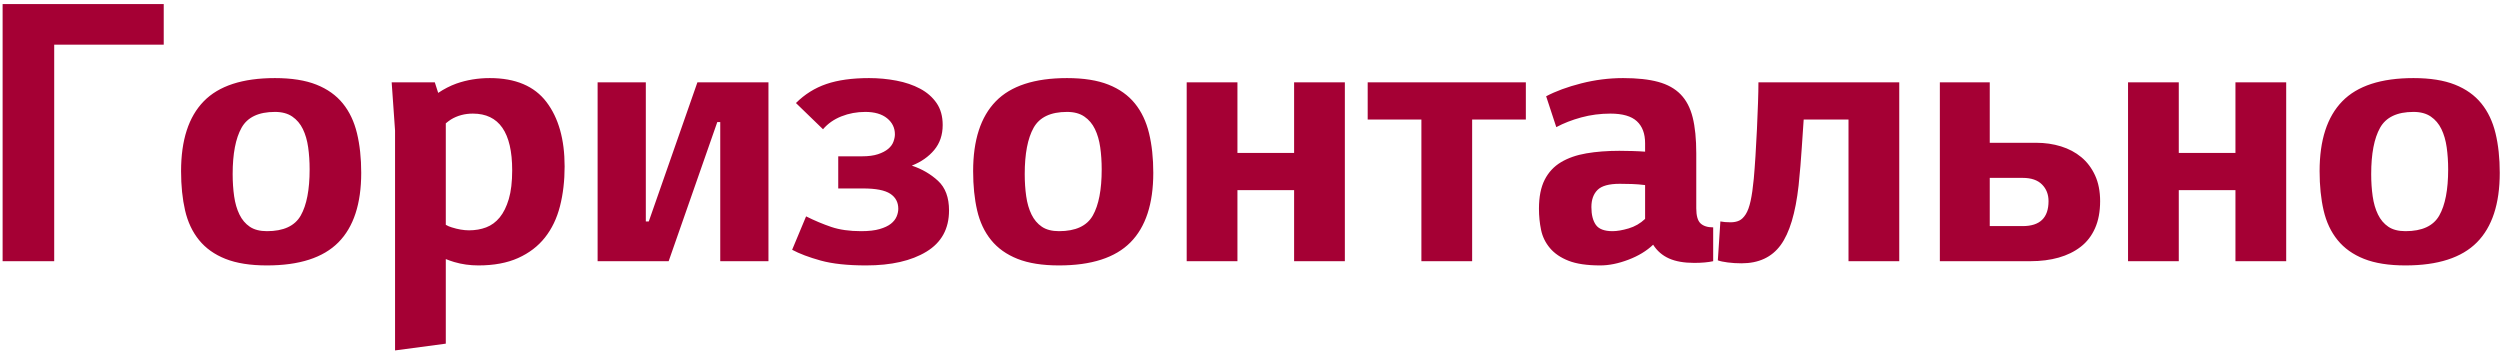 <?xml version="1.0" encoding="UTF-8"?>
<svg width="201px" height="29px" viewBox="0 0 201 29" version="1.1" xmlns="http://www.w3.org/2000/svg" xmlns:xlink="http://www.w3.org/1999/xlink">
    <!-- Generator: Sketch 46.2 (44496) - http://www.bohemiancoding.com/sketch -->
    <title>Горизонтально Copy</title>
    <desc>Created with Sketch.</desc>
    <defs></defs>
    <g id="Page-1" stroke="none" stroke-width="1" fill="none" fill-rule="evenodd">
        <path d="M0.21,21 L0.21,0.328 L13.164,0.328 L13.164,3.592 L4.358,3.592 L4.358,21 L0.21,21 Z M21.46,21.34 C20.123,21.34 19.012,21.164 18.128,20.813 C17.244,20.462 16.536,19.957 16.003,19.3 C15.47,18.643 15.096,17.849 14.881,16.92 C14.666,15.991 14.558,14.937 14.558,13.758 C14.558,11.265 15.164,9.395 16.377,8.148 C17.59,6.901 19.499,6.278 22.106,6.278 C23.443,6.278 24.554,6.454 25.438,6.805 C26.322,7.156 27.03,7.661 27.563,8.318 C28.096,8.975 28.475,9.774 28.702,10.715 C28.929,11.656 29.042,12.715 29.042,13.894 C29.042,16.387 28.43,18.252 27.206,19.487 C25.982,20.722 24.067,21.34 21.46,21.34 Z M21.46,18.586 C22.797,18.586 23.704,18.167 24.18,17.328 C24.656,16.489 24.894,15.254 24.894,13.622 C24.894,12.987 24.854,12.392 24.775,11.837 C24.696,11.282 24.554,10.794 24.35,10.375 C24.146,9.956 23.863,9.621 23.5,9.372 C23.137,9.123 22.673,8.998 22.106,8.998 C20.791,8.998 19.896,9.423 19.42,10.273 C18.944,11.123 18.706,12.364 18.706,13.996 C18.706,14.631 18.746,15.226 18.825,15.781 C18.904,16.336 19.046,16.824 19.25,17.243 C19.454,17.662 19.732,17.991 20.083,18.229 C20.434,18.467 20.893,18.586 21.46,18.586 Z M34.958,6.618 L35.23,7.468 C35.706,7.151 36.193,6.901 36.692,6.72 C37.531,6.425 38.426,6.278 39.378,6.278 C41.441,6.278 42.959,6.918 43.934,8.199 C44.909,9.48 45.396,11.208 45.396,13.384 C45.396,14.54 45.271,15.605 45.022,16.58 C44.773,17.555 44.37,18.393 43.815,19.096 C43.26,19.799 42.54,20.348 41.656,20.745 C40.772,21.142 39.707,21.34 38.46,21.34 C37.78,21.34 37.134,21.249 36.522,21.068 C36.295,21 36.069,20.921 35.842,20.83 L35.842,27.63 L31.762,28.174 L31.762,10.494 L31.49,6.618 L34.958,6.618 Z M36.318,18.28 C36.817,18.439 37.281,18.518 37.712,18.518 C38.211,18.518 38.67,18.439 39.089,18.28 C39.508,18.121 39.871,17.855 40.177,17.481 C40.483,17.107 40.727,16.614 40.908,16.002 C41.089,15.39 41.18,14.619 41.18,13.69 C41.18,10.653 40.126,9.134 38.018,9.134 C37.361,9.134 36.771,9.293 36.25,9.61 C36.114,9.701 35.978,9.803 35.842,9.916 L35.842,18.076 C36.001,18.167 36.159,18.235 36.318,18.28 Z M56.072,6.618 L61.784,6.618 L61.784,21 L57.908,21 L57.908,9.814 L57.67,9.814 L53.76,21 L48.048,21 L48.048,6.618 L51.924,6.618 L51.924,17.804 L52.162,17.804 L56.072,6.618 Z M67.394,15.152 L67.394,12.568 L69.298,12.568 C69.819,12.568 70.25,12.511 70.59,12.398 C70.93,12.285 71.202,12.143 71.406,11.973 C71.61,11.803 71.752,11.61 71.831,11.395 C71.91,11.18 71.95,10.981 71.95,10.8 C71.95,10.279 71.74,9.848 71.321,9.508 C70.902,9.168 70.318,8.998 69.57,8.998 C68.89,8.998 68.25,9.117 67.649,9.355 C67.048,9.593 66.555,9.939 66.17,10.392 L63.994,8.284 C64.697,7.581 65.513,7.071 66.442,6.754 C67.371,6.437 68.516,6.278 69.876,6.278 C70.624,6.278 71.355,6.346 72.069,6.482 C72.783,6.618 73.418,6.833 73.973,7.128 C74.528,7.423 74.97,7.808 75.299,8.284 C75.628,8.76 75.792,9.349 75.792,10.052 C75.792,10.845 75.565,11.514 75.112,12.058 C74.659,12.602 74.058,13.021 73.31,13.316 C74.126,13.588 74.829,13.996 75.418,14.54 C76.007,15.084 76.302,15.877 76.302,16.92 C76.302,18.393 75.696,19.498 74.483,20.235 C73.27,20.972 71.655,21.34 69.638,21.34 C68.142,21.34 66.924,21.21 65.983,20.949 C65.042,20.688 64.277,20.399 63.688,20.082 L64.81,17.396 C65.49,17.736 66.164,18.019 66.833,18.246 C67.502,18.473 68.301,18.586 69.23,18.586 C69.842,18.586 70.341,18.529 70.726,18.416 C71.111,18.303 71.412,18.161 71.627,17.991 C71.842,17.821 71.995,17.628 72.086,17.413 C72.177,17.198 72.222,16.988 72.222,16.784 C72.222,16.263 72.007,15.86 71.576,15.577 C71.145,15.294 70.42,15.152 69.4,15.152 L67.394,15.152 Z M85.142,21.34 C83.805,21.34 82.694,21.164 81.81,20.813 C80.926,20.462 80.218,19.957 79.685,19.3 C79.152,18.643 78.778,17.849 78.563,16.92 C78.348,15.991 78.24,14.937 78.24,13.758 C78.24,11.265 78.846,9.395 80.059,8.148 C81.272,6.901 83.181,6.278 85.788,6.278 C87.125,6.278 88.236,6.454 89.12,6.805 C90.004,7.156 90.712,7.661 91.245,8.318 C91.778,8.975 92.157,9.774 92.384,10.715 C92.611,11.656 92.724,12.715 92.724,13.894 C92.724,16.387 92.112,18.252 90.888,19.487 C89.664,20.722 87.749,21.34 85.142,21.34 Z M85.142,18.586 C86.479,18.586 87.386,18.167 87.862,17.328 C88.338,16.489 88.576,15.254 88.576,13.622 C88.576,12.987 88.536,12.392 88.457,11.837 C88.378,11.282 88.236,10.794 88.032,10.375 C87.828,9.956 87.545,9.621 87.182,9.372 C86.819,9.123 86.355,8.998 85.788,8.998 C84.473,8.998 83.578,9.423 83.102,10.273 C82.626,11.123 82.388,12.364 82.388,13.996 C82.388,14.631 82.428,15.226 82.507,15.781 C82.586,16.336 82.728,16.824 82.932,17.243 C83.136,17.662 83.414,17.991 83.765,18.229 C84.116,18.467 84.575,18.586 85.142,18.586 Z M104.046,6.618 L108.126,6.618 L108.126,21 L104.046,21 L104.046,15.288 L99.49,15.288 L99.49,21 L95.41,21 L95.41,6.618 L99.49,6.618 L99.49,12.296 L104.046,12.296 L104.046,6.618 Z M109.962,9.61 L109.962,6.618 L122.678,6.618 L122.678,9.61 L118.36,9.61 L118.36,21 L114.28,21 L114.28,9.61 L109.962,9.61 Z M137.74,21 C137.332,21.091 136.822,21.136 136.21,21.136 C135.394,21.136 134.72,21.017 134.187,20.779 C133.654,20.541 133.229,20.173 132.912,19.674 C132.391,20.173 131.728,20.575 130.923,20.881 C130.118,21.187 129.365,21.34 128.662,21.34 C127.597,21.34 126.747,21.215 126.112,20.966 C125.477,20.717 124.979,20.377 124.616,19.946 C124.253,19.515 124.015,19.028 123.902,18.484 C123.789,17.94 123.732,17.373 123.732,16.784 C123.732,15.832 123.885,15.056 124.191,14.455 C124.497,13.854 124.933,13.384 125.5,13.044 C126.067,12.704 126.747,12.466 127.54,12.33 C128.333,12.194 129.217,12.126 130.192,12.126 C130.509,12.126 130.861,12.132 131.246,12.143 C131.631,12.154 131.971,12.171 132.266,12.194 L132.266,11.514 C132.266,10.743 132.045,10.154 131.603,9.746 C131.161,9.338 130.453,9.134 129.478,9.134 C128.662,9.134 127.88,9.236 127.132,9.44 C126.384,9.644 125.715,9.905 125.126,10.222 L124.31,7.74 C125.081,7.332 126.021,6.986 127.132,6.703 C128.243,6.42 129.365,6.278 130.498,6.278 C131.631,6.278 132.572,6.38 133.32,6.584 C134.068,6.788 134.669,7.122 135.122,7.587 C135.575,8.052 135.898,8.669 136.091,9.44 C136.284,10.211 136.38,11.174 136.38,12.33 L136.38,16.75 C136.38,17.339 136.493,17.742 136.72,17.957 C136.947,18.172 137.287,18.28 137.74,18.28 L137.74,21 Z M130.226,14.778 C129.365,14.778 128.77,14.942 128.441,15.271 C128.112,15.6 127.948,16.059 127.948,16.648 C127.948,17.26 128.067,17.736 128.305,18.076 C128.543,18.416 128.991,18.586 129.648,18.586 C130.011,18.586 130.441,18.512 130.94,18.365 C131.439,18.218 131.881,17.963 132.266,17.6 L132.266,14.88 C131.903,14.835 131.552,14.806 131.212,14.795 C130.872,14.784 130.543,14.778 130.226,14.778 Z M138.318,17.804 C138.431,17.827 138.556,17.844 138.692,17.855 C138.828,17.866 138.975,17.872 139.134,17.872 C139.406,17.872 139.638,17.827 139.831,17.736 C140.024,17.645 140.199,17.475 140.358,17.226 C140.517,16.977 140.647,16.62 140.749,16.155 C140.851,15.69 140.936,15.095 141.004,14.37 C141.049,13.871 141.095,13.265 141.14,12.551 C141.185,11.837 141.225,11.112 141.259,10.375 C141.293,9.638 141.321,8.936 141.344,8.267 C141.367,7.598 141.378,7.049 141.378,6.618 L152.7,6.618 L152.7,21 L148.62,21 L148.62,9.61 L145.016,9.61 C144.971,10.199 144.92,10.953 144.863,11.871 C144.806,12.789 144.721,13.803 144.608,14.914 C144.359,17.135 143.877,18.733 143.163,19.708 C142.449,20.683 141.401,21.17 140.018,21.17 C139.633,21.17 139.264,21.147 138.913,21.102 C138.562,21.057 138.295,21 138.114,20.932 L138.318,17.804 Z M163.716,11.48 C164.419,11.48 165.082,11.576 165.705,11.769 C166.328,11.962 166.872,12.251 167.337,12.636 C167.802,13.021 168.17,13.509 168.442,14.098 C168.714,14.687 168.85,15.379 168.85,16.172 C168.85,17.011 168.714,17.736 168.442,18.348 C168.17,18.96 167.785,19.459 167.286,19.844 C166.787,20.229 166.198,20.518 165.518,20.711 C164.838,20.904 164.079,21 163.24,21 L155.964,21 L155.964,6.618 L159.976,6.618 L159.976,11.48 L163.716,11.48 Z M162.628,18.178 C164.011,18.178 164.702,17.509 164.702,16.172 C164.702,15.628 164.526,15.18 164.175,14.829 C163.824,14.478 163.308,14.302 162.628,14.302 L159.976,14.302 L159.976,18.178 L162.628,18.178 Z M179.73,6.618 L183.81,6.618 L183.81,21 L179.73,21 L179.73,15.288 L175.174,15.288 L175.174,21 L171.094,21 L171.094,6.618 L175.174,6.618 L175.174,12.296 L179.73,12.296 L179.73,6.618 Z M193.398,21.34 C192.061,21.34 190.95,21.164 190.066,20.813 C189.182,20.462 188.474,19.957 187.941,19.3 C187.408,18.643 187.034,17.849 186.819,16.92 C186.604,15.991 186.496,14.937 186.496,13.758 C186.496,11.265 187.102,9.395 188.315,8.148 C189.528,6.901 191.437,6.278 194.044,6.278 C195.381,6.278 196.492,6.454 197.376,6.805 C198.26,7.156 198.968,7.661 199.501,8.318 C200.034,8.975 200.413,9.774 200.64,10.715 C200.867,11.656 200.98,12.715 200.98,13.894 C200.98,16.387 200.368,18.252 199.144,19.487 C197.92,20.722 196.005,21.34 193.398,21.34 Z M193.398,18.586 C194.735,18.586 195.642,18.167 196.118,17.328 C196.594,16.489 196.832,15.254 196.832,13.622 C196.832,12.987 196.792,12.392 196.713,11.837 C196.634,11.282 196.492,10.794 196.288,10.375 C196.084,9.956 195.801,9.621 195.438,9.372 C195.075,9.123 194.611,8.998 194.044,8.998 C192.729,8.998 191.834,9.423 191.358,10.273 C190.882,11.123 190.644,12.364 190.644,13.996 C190.644,14.631 190.684,15.226 190.763,15.781 C190.842,16.336 190.984,16.824 191.188,17.243 C191.392,17.662 191.67,17.991 192.021,18.229 C192.372,18.467 192.831,18.586 193.398,18.586 Z" id="Горизонтально-Copy" fill="#A50034"></path>
    </g>
</svg>